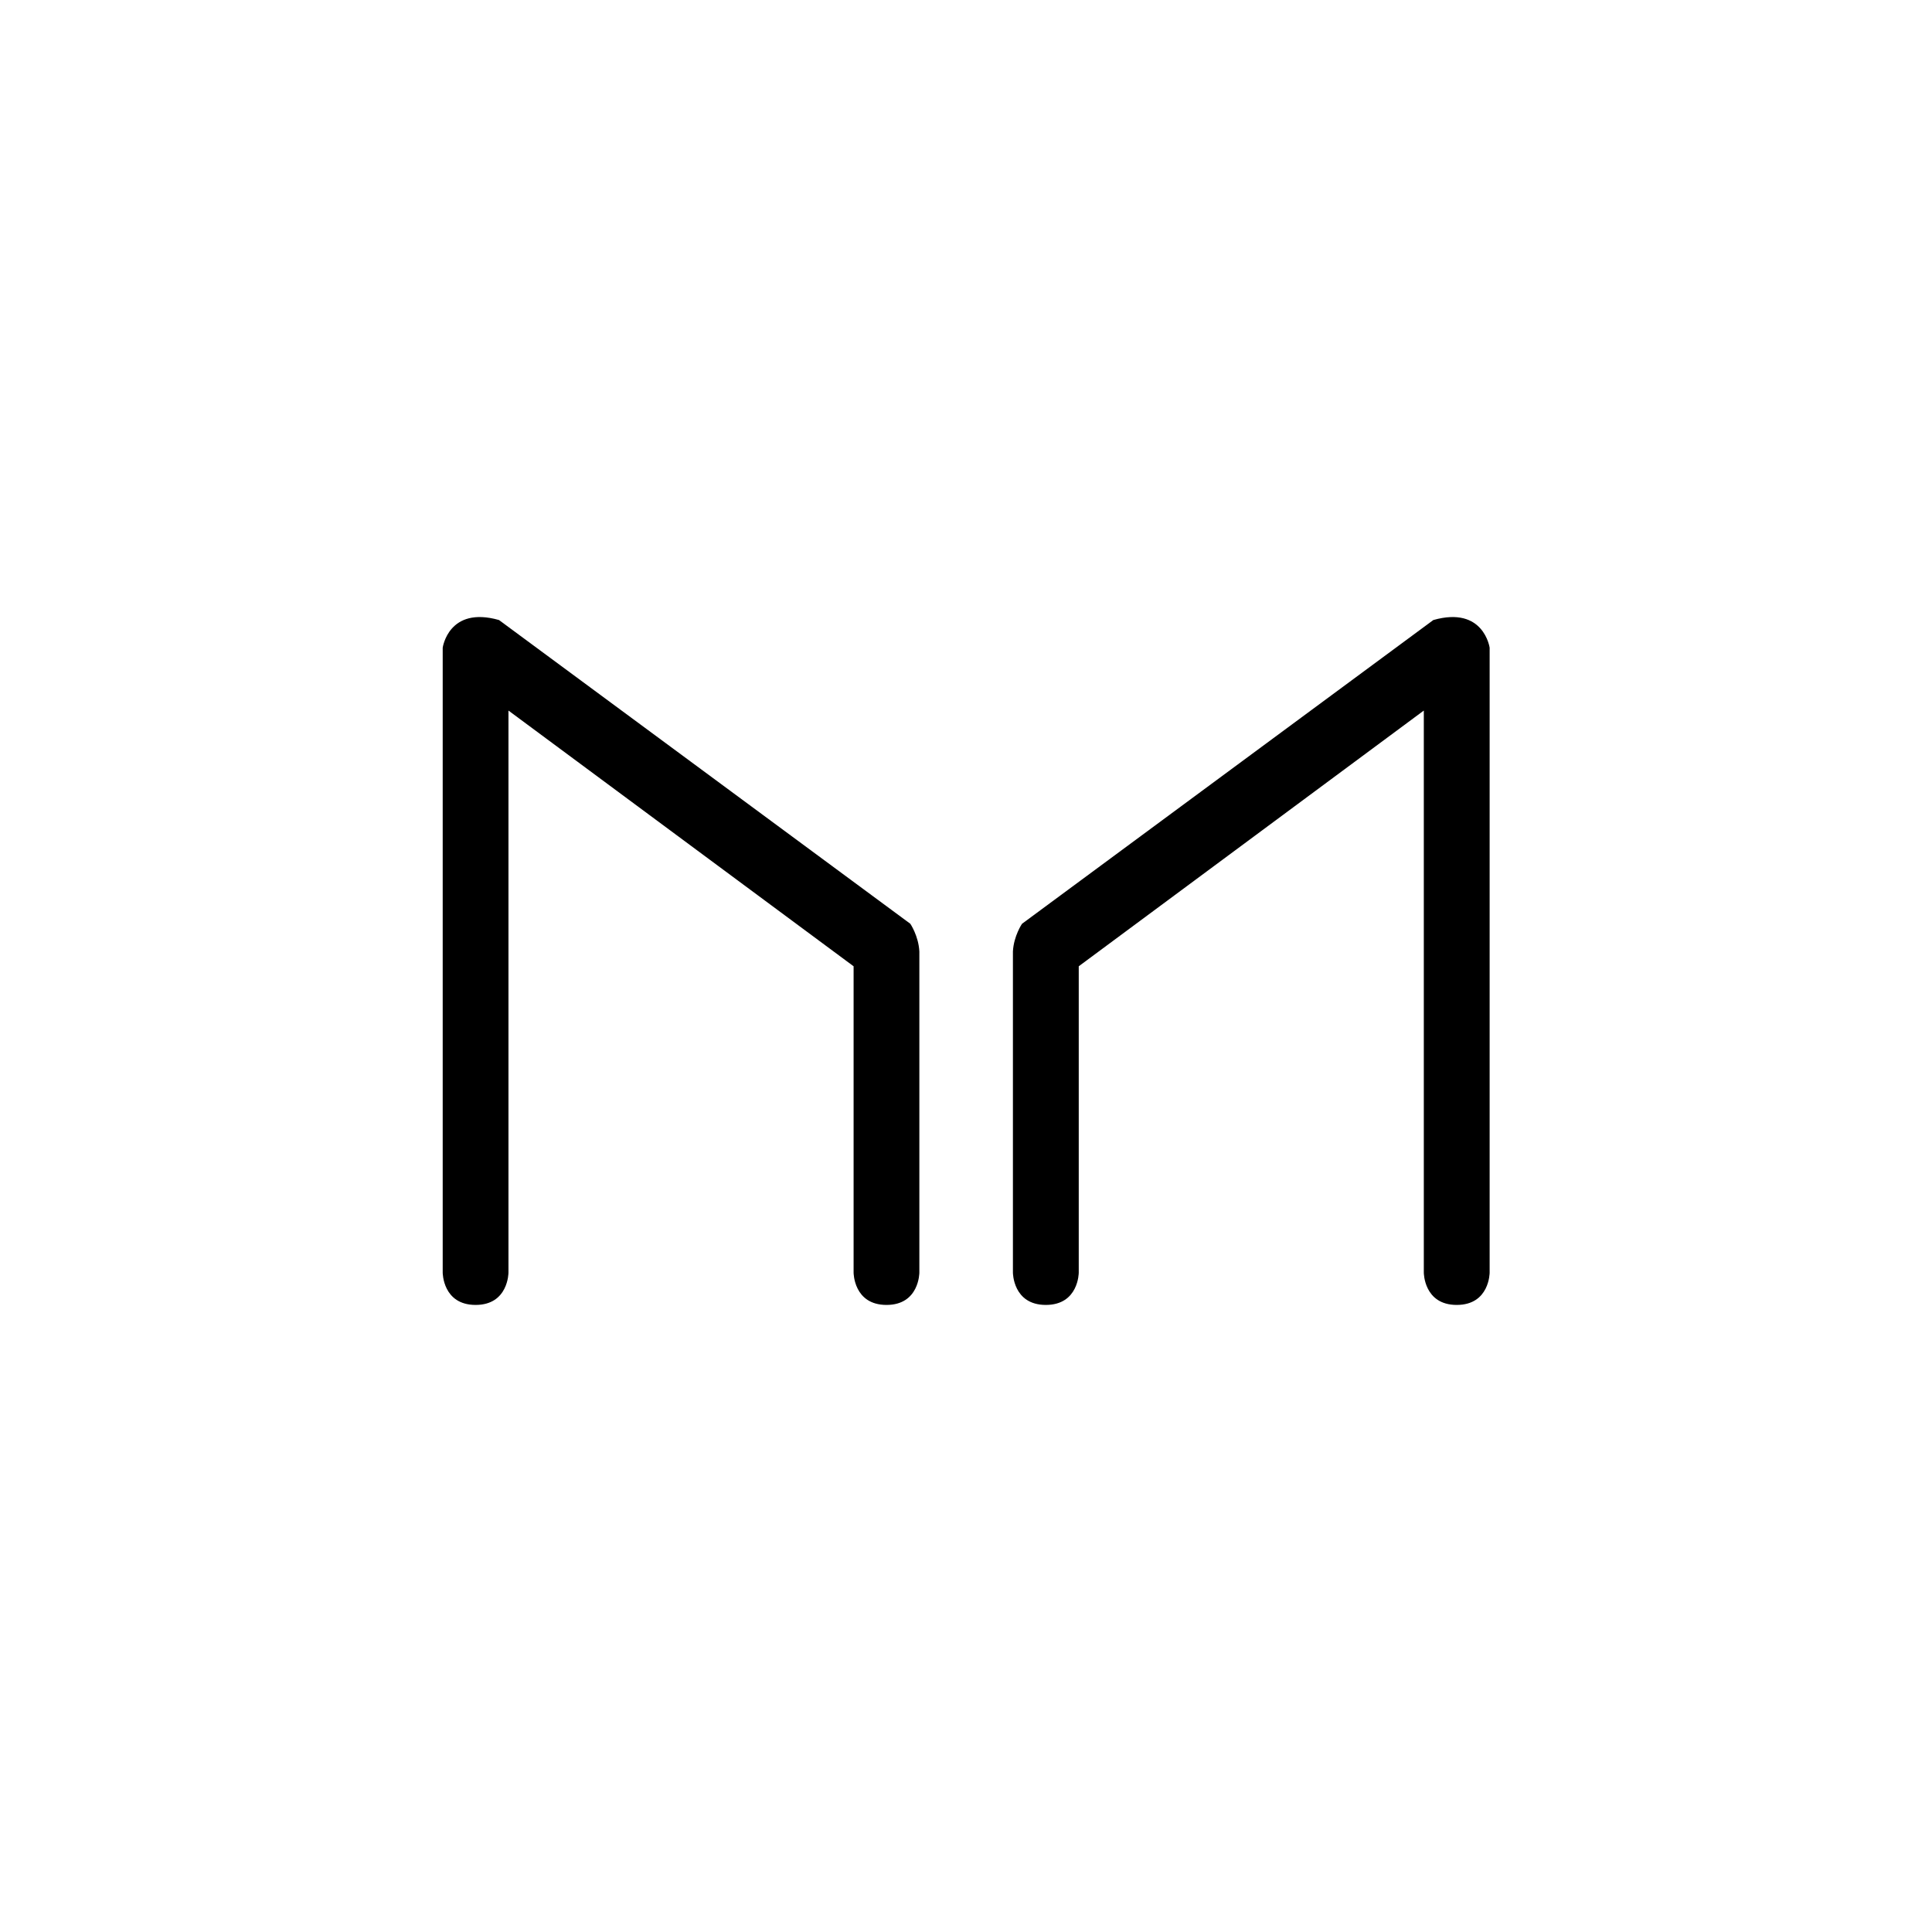 <?xml version="1.0" encoding="UTF-8"?>
<svg xmlns="http://www.w3.org/2000/svg" width="100%" height="100%" viewBox="0 0 28 28" fill="currentColor">
  <path d="M15.634,14.004 L20.635,10.298 L20.635,18.444 C20.635,18.444 20.635,18.912 21.112,18.912 C21.589,18.912 21.589,18.444 21.589,18.444 L21.589,9.387 C21.589,9.387 21.504,8.778 20.773,8.986 C20.773,8.986 14.812,13.388 14.812,13.388 C14.812,13.388 14.692,13.563 14.68,13.789 L14.68,18.444 C14.68,18.444 14.68,18.912 15.157,18.912 C15.634,18.912 15.634,18.444 15.634,18.444 L15.634,14.004 Z M12.371,14.004 L12.371,18.444 C12.371,18.444 12.371,18.912 12.848,18.912 C13.324,18.912 13.324,18.444 13.324,18.444 L13.324,13.789 C13.312,13.563 13.193,13.388 13.193,13.388 C13.193,13.388 7.232,8.986 7.232,8.986 C6.5,8.778 6.416,9.387 6.416,9.387 L6.416,18.444 C6.416,18.444 6.416,18.912 6.893,18.912 C7.369,18.912 7.369,18.444 7.369,18.444 L7.369,10.298 L12.371,14.004 Z"/>
</svg>
